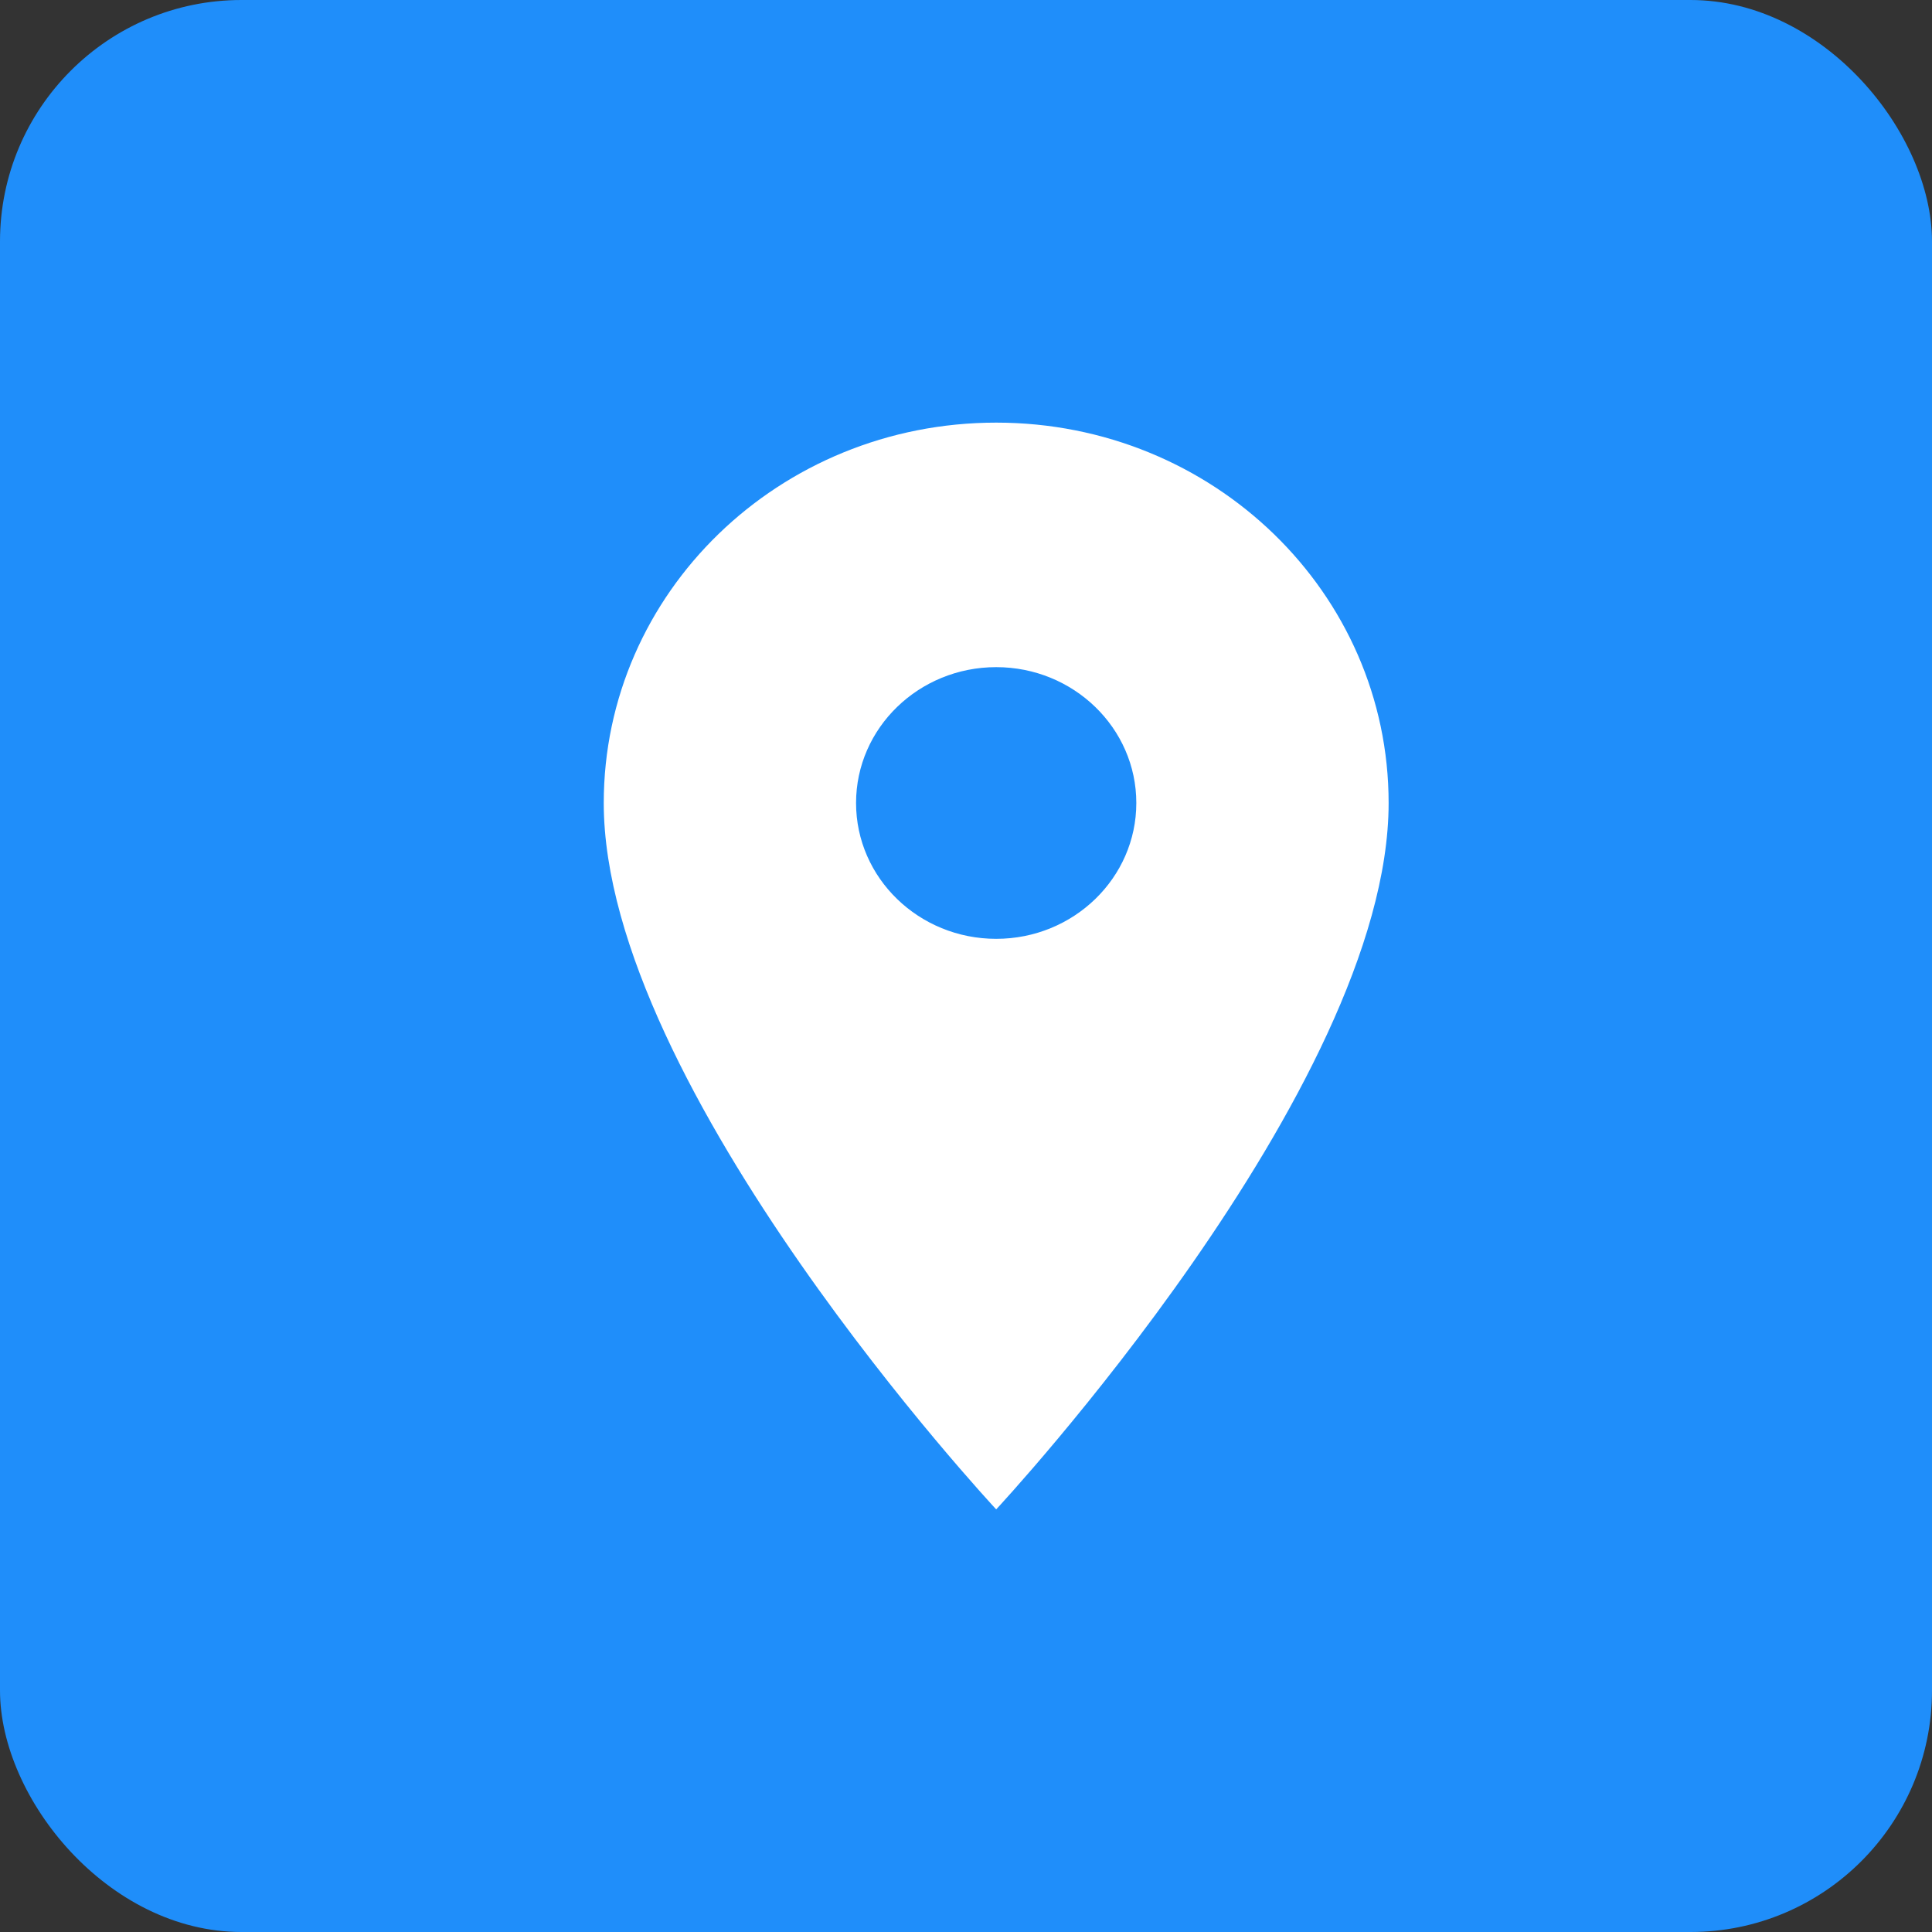 <?xml version="1.0" encoding="UTF-8"?>
<svg width="32px" height="32px" viewBox="0 0 32 32" version="1.1" xmlns="http://www.w3.org/2000/svg" xmlns:xlink="http://www.w3.org/1999/xlink">
    <rect x="0" y="0" width="32" height="32" fill="#333333" stroke="none"/>
    <!-- Generator: Sketch 47.1 (45422) - http://www.bohemiancoding.com/sketch -->
    <title>icon_industrial_006_on</title>
    <desc>Created with Sketch.</desc>
    <defs></defs>
    <g id="Page-1" stroke="none" stroke-width="1" fill="none" fill-rule="evenodd">
        <g id="000-copy-6" transform="translate(0, -2)">
            <g id="icon_industrial_006_on" transform="translate(0, 2)">
                <rect id="Rectangle-Copy-2" fill="#1F8EFA" x="0" y="0" width="32" height="32" rx="4"></rect>
                <path d="M16.5,7 C12.906,7 10,9.817 10,13.3 C10,18.025 16.5,25 16.5,25 C16.5,25 23,18.025 23,13.3 C23,9.817 20.094,7 16.5,7 Z M16.5,15.55 C15.219,15.55 14.179,14.542 14.179,13.3 C14.179,12.058 15.219,11.05 16.5,11.05 C17.781,11.05 18.821,12.058 18.821,13.3 C18.821,14.542 17.781,15.55 16.5,15.55 Z" id="Shape" fill="#FFFFFF" fill-rule="nonzero"></path>
            </g>
        </g>
    </g>
</svg>